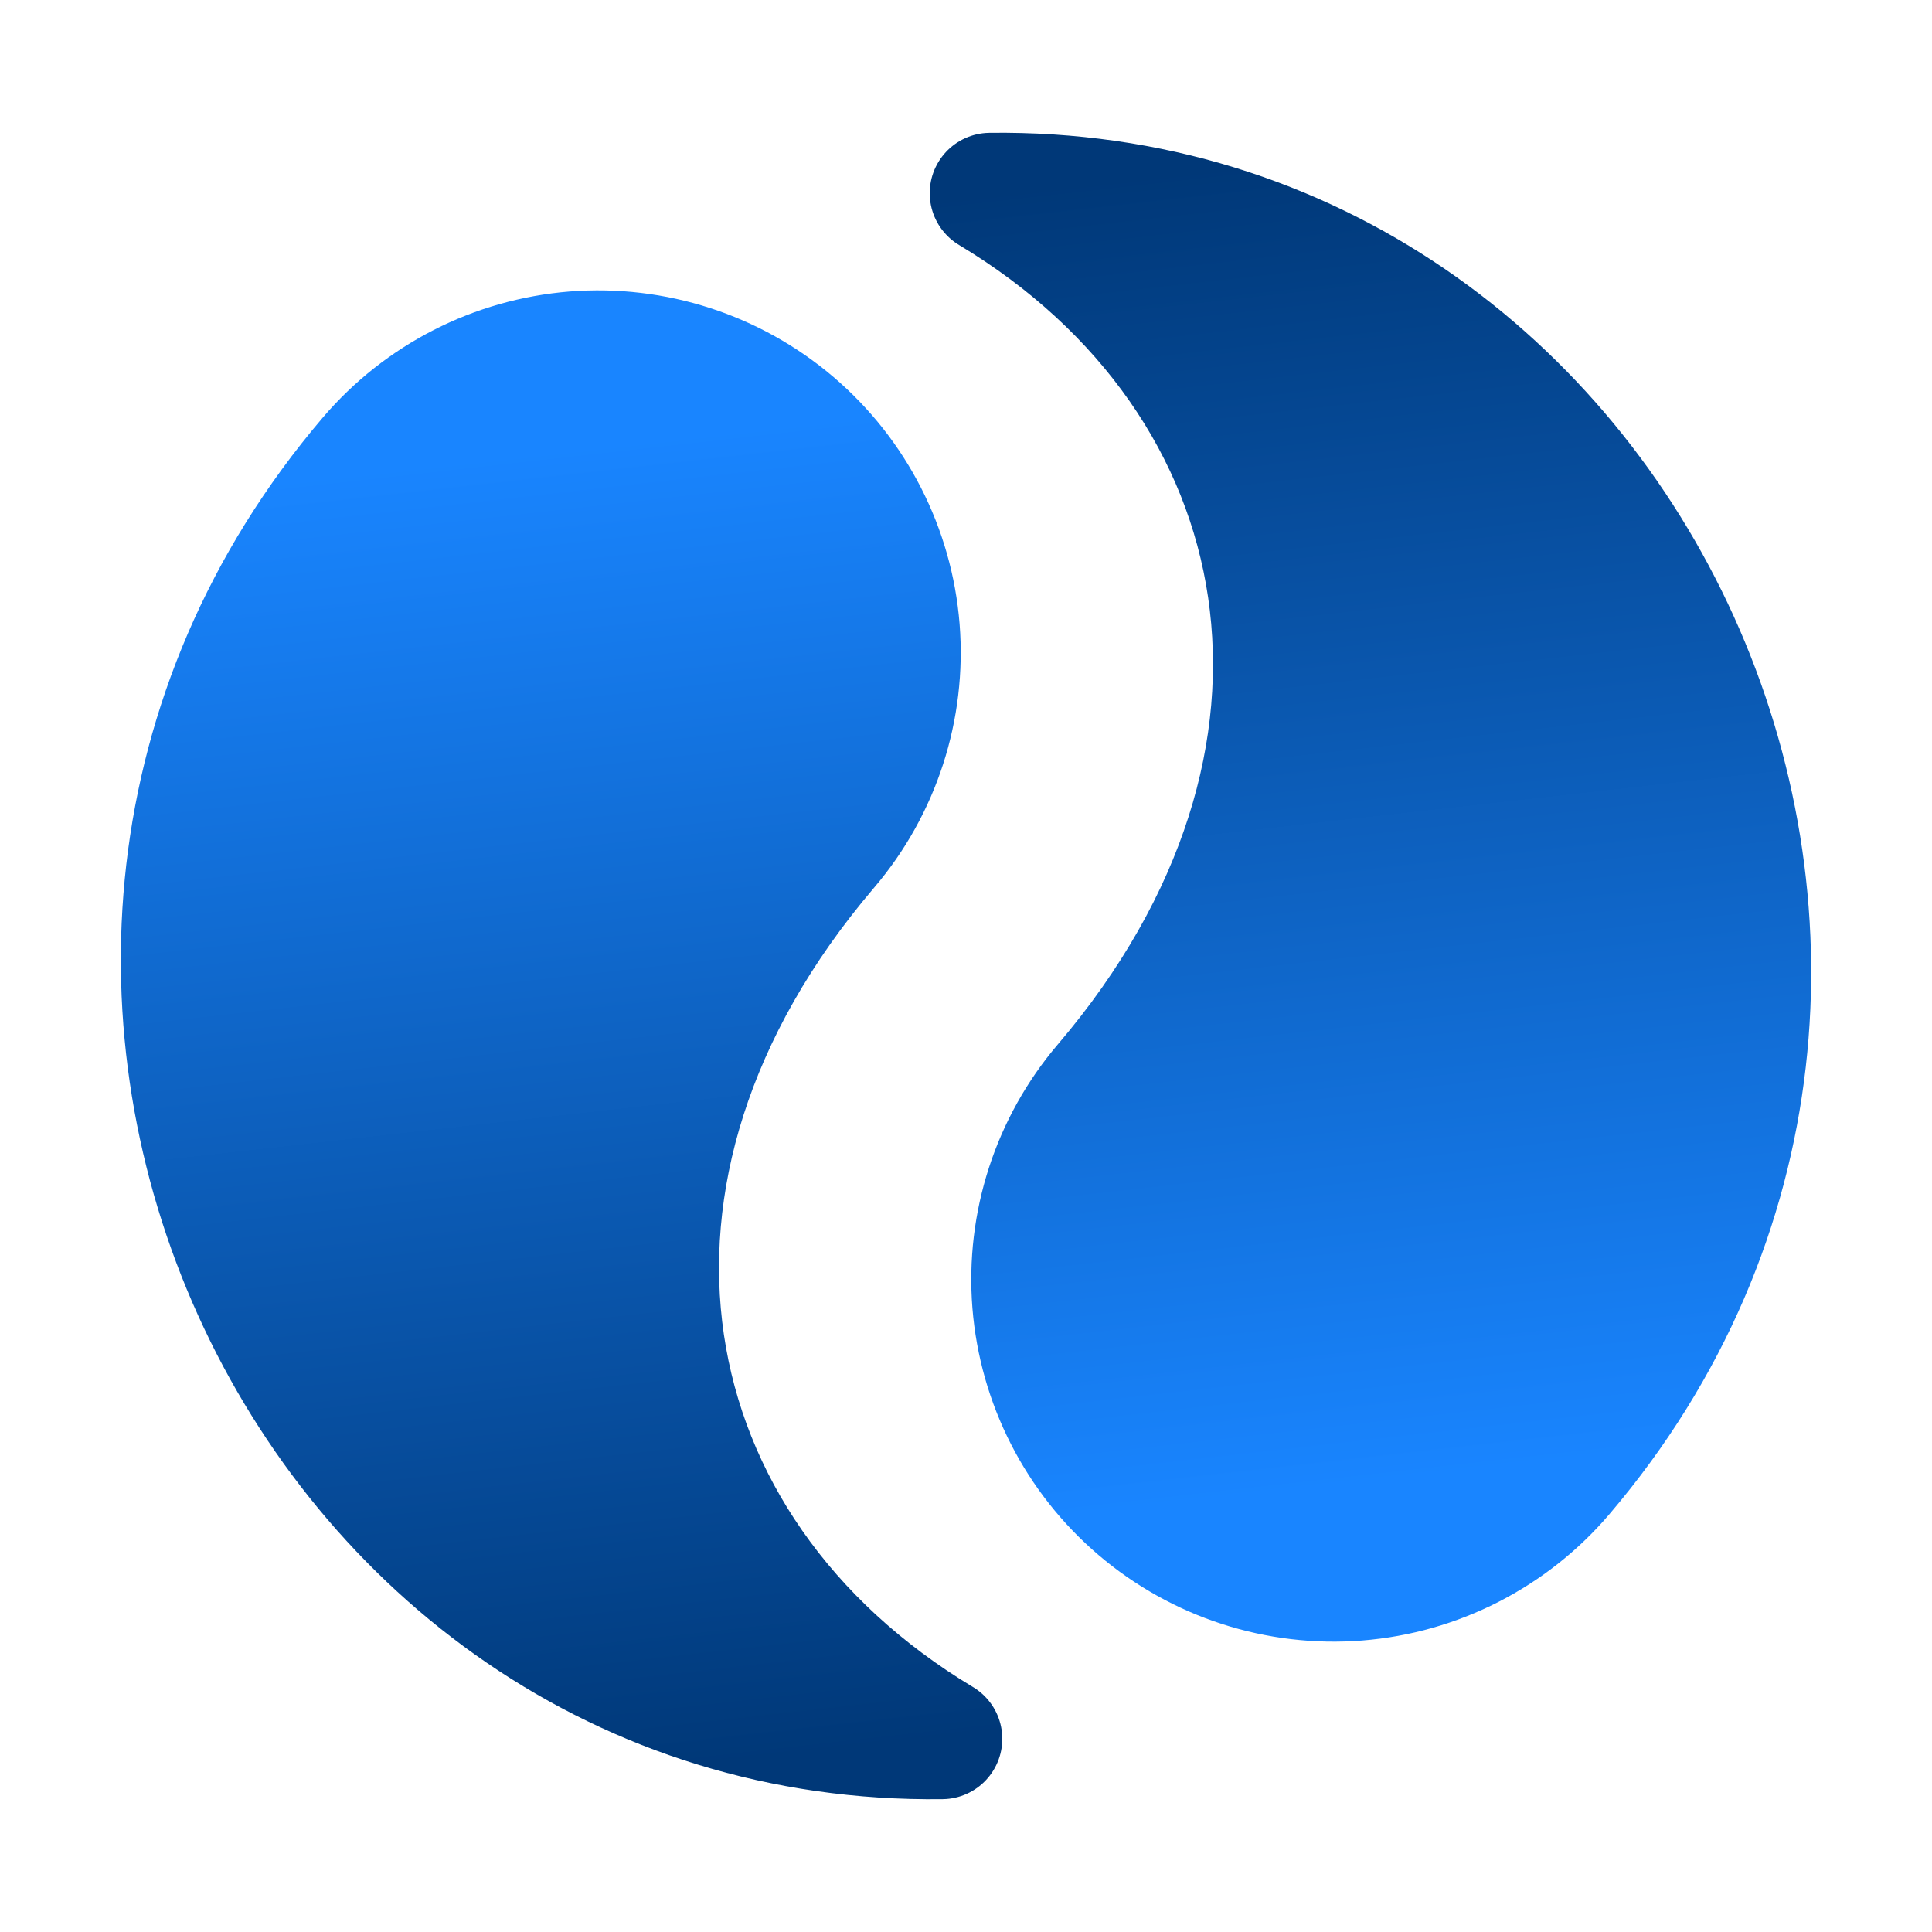 <?xml version="1.0" encoding="UTF-8" standalone="no"?>
<svg
        xmlns:dc="http://purl.org/dc/elements/1.1/"
        xmlns:cc="http://creativecommons.org/ns#"
        xmlns:rdf="http://www.w3.org/1999/02/22-rdf-syntax-ns#"
        xmlns="http://www.w3.org/2000/svg"
        xmlns:xlink="http://www.w3.org/1999/xlink"
        xmlns:sodipodi="http://sodipodi.sourceforge.net/DTD/sodipodi-0.dtd"
        xmlns:inkscape="http://www.inkscape.org/namespaces/inkscape"
        viewBox="0 0 32 32"
        id="vector"
        width="32px"
        height="32px"
        version="1.1"
        sodipodi:docname="frame35.svg"
        inkscape:version="0.92.4 (5da689c313, 2019-01-14)"
        inkscape:export-filename="D:\IdeaProjects\donim\icons\30fps\frame35.png"
        inkscape:export-xdpi="48"
        inkscape:export-ydpi="48">
  <defs
     id="defs8">
    <linearGradient
       inkscape:collect="always"
       id="linearGradient3957">
      <stop
         style="stop-color:#003878;stop-opacity:1"
         offset="0"
         id="stop3953" />
      <stop
         style="stop-color:#1985ff;stop-opacity:1"
         offset="1"
         id="stop3955" />
    </linearGradient>
    <linearGradient
       inkscape:collect="always"
       xlink:href="#linearGradient3957"
       id="linearGradient3959"
       x1="16.399"
       y1="3.2"
       x2="18.844"
       y2="24.995"
       gradientUnits="userSpaceOnUse" />
    <linearGradient
       inkscape:collect="always"
       xlink:href="#linearGradient3957"
       id="linearGradient3967"
       x1="16.399"
       y1="3.2"
       x2="18.844"
       y2="24.995"
       gradientUnits="userSpaceOnUse" />
    <linearGradient
       inkscape:collect="always"
       xlink:href="#linearGradient3957"
       id="linearGradient3975"
       x1="15.601"
       y1="28.8"
       x2="13.156"
       y2="7.005"
       gradientUnits="userSpaceOnUse" />
    <linearGradient
       inkscape:collect="always"
       xlink:href="#linearGradient3957"
       id="linearGradient3983"
       x1="15.601"
       y1="28.8"
       x2="13.156"
       y2="7.005"
       gradientUnits="userSpaceOnUse" />
  </defs>
  <sodipodi:namedview
     pagecolor="#ffffff"
     bordercolor="#666666"
     borderopacity="1"
     objecttolerance="10"
     gridtolerance="10"
     guidetolerance="10"
     inkscape:pageopacity="0"
     inkscape:pageshadow="2"
     inkscape:window-width="640"
     inkscape:window-height="480"
     id="namedview6"
     showgrid="false"
     inkscape:zoom="10.40625"
     inkscape:cx="-13.981982"
     inkscape:cy="16"
     inkscape:current-layer="vector" />
  <path
     style="fill:url(#linearGradient3983);stroke:url(#linearGradient3975);stroke-width:2;stroke-linecap:round;stroke-linejoin:round;fill-opacity:1"
     inkscape:connector-curvature="0"
     d="M 13.717,14.054 C 9.176,19.381 10.386,25.669 15.601,28.8 4.971,28.937 -1.029,15.938 6.107,7.566 M 13.156,7.005 c 1.009,0.86 1.635,2.086 1.741,3.408 0.105,1.322 -0.32,2.632 -1.18,3.641 -0.86,1.009 -2.086,1.635 -3.408,1.741 C 8.987,15.9 7.677,15.475 6.668,14.615 5.659,13.755 5.033,12.529 4.927,11.207 4.822,9.885 5.247,8.576 6.107,7.566 6.967,6.557 8.193,5.931 9.515,5.825 10.837,5.721 12.146,6.145 13.156,7.005 Z"
     id="path_1" />
  <path
     style="fill:url(#linearGradient3959);stroke:url(#linearGradient3967);stroke-width:2;stroke-linecap:round;stroke-linejoin:round;fill-opacity:1"
     inkscape:connector-curvature="0"
     d="M 18.283,17.946 C 22.824,12.619 21.614,6.331 16.399,3.2 27.029,3.063 33.029,16.062 25.893,24.434 m -7.049,0.561 c -1.009,-0.86 -1.635,-2.086 -1.741,-3.408 -0.105,-1.322 0.32,-2.632 1.18,-3.641 0.86,-1.009 2.086,-1.635 3.408,-1.741 1.322,-0.105 2.632,0.32 3.641,1.18 1.009,0.86 1.635,2.086 1.741,3.408 0.105,1.322 -0.32,2.632 -1.18,3.641 -0.86,1.009 -2.086,1.635 -3.408,1.741 -1.322,0.105 -2.632,-0.32 -3.641,-1.18 z"
     id="path_2" />
</svg>
